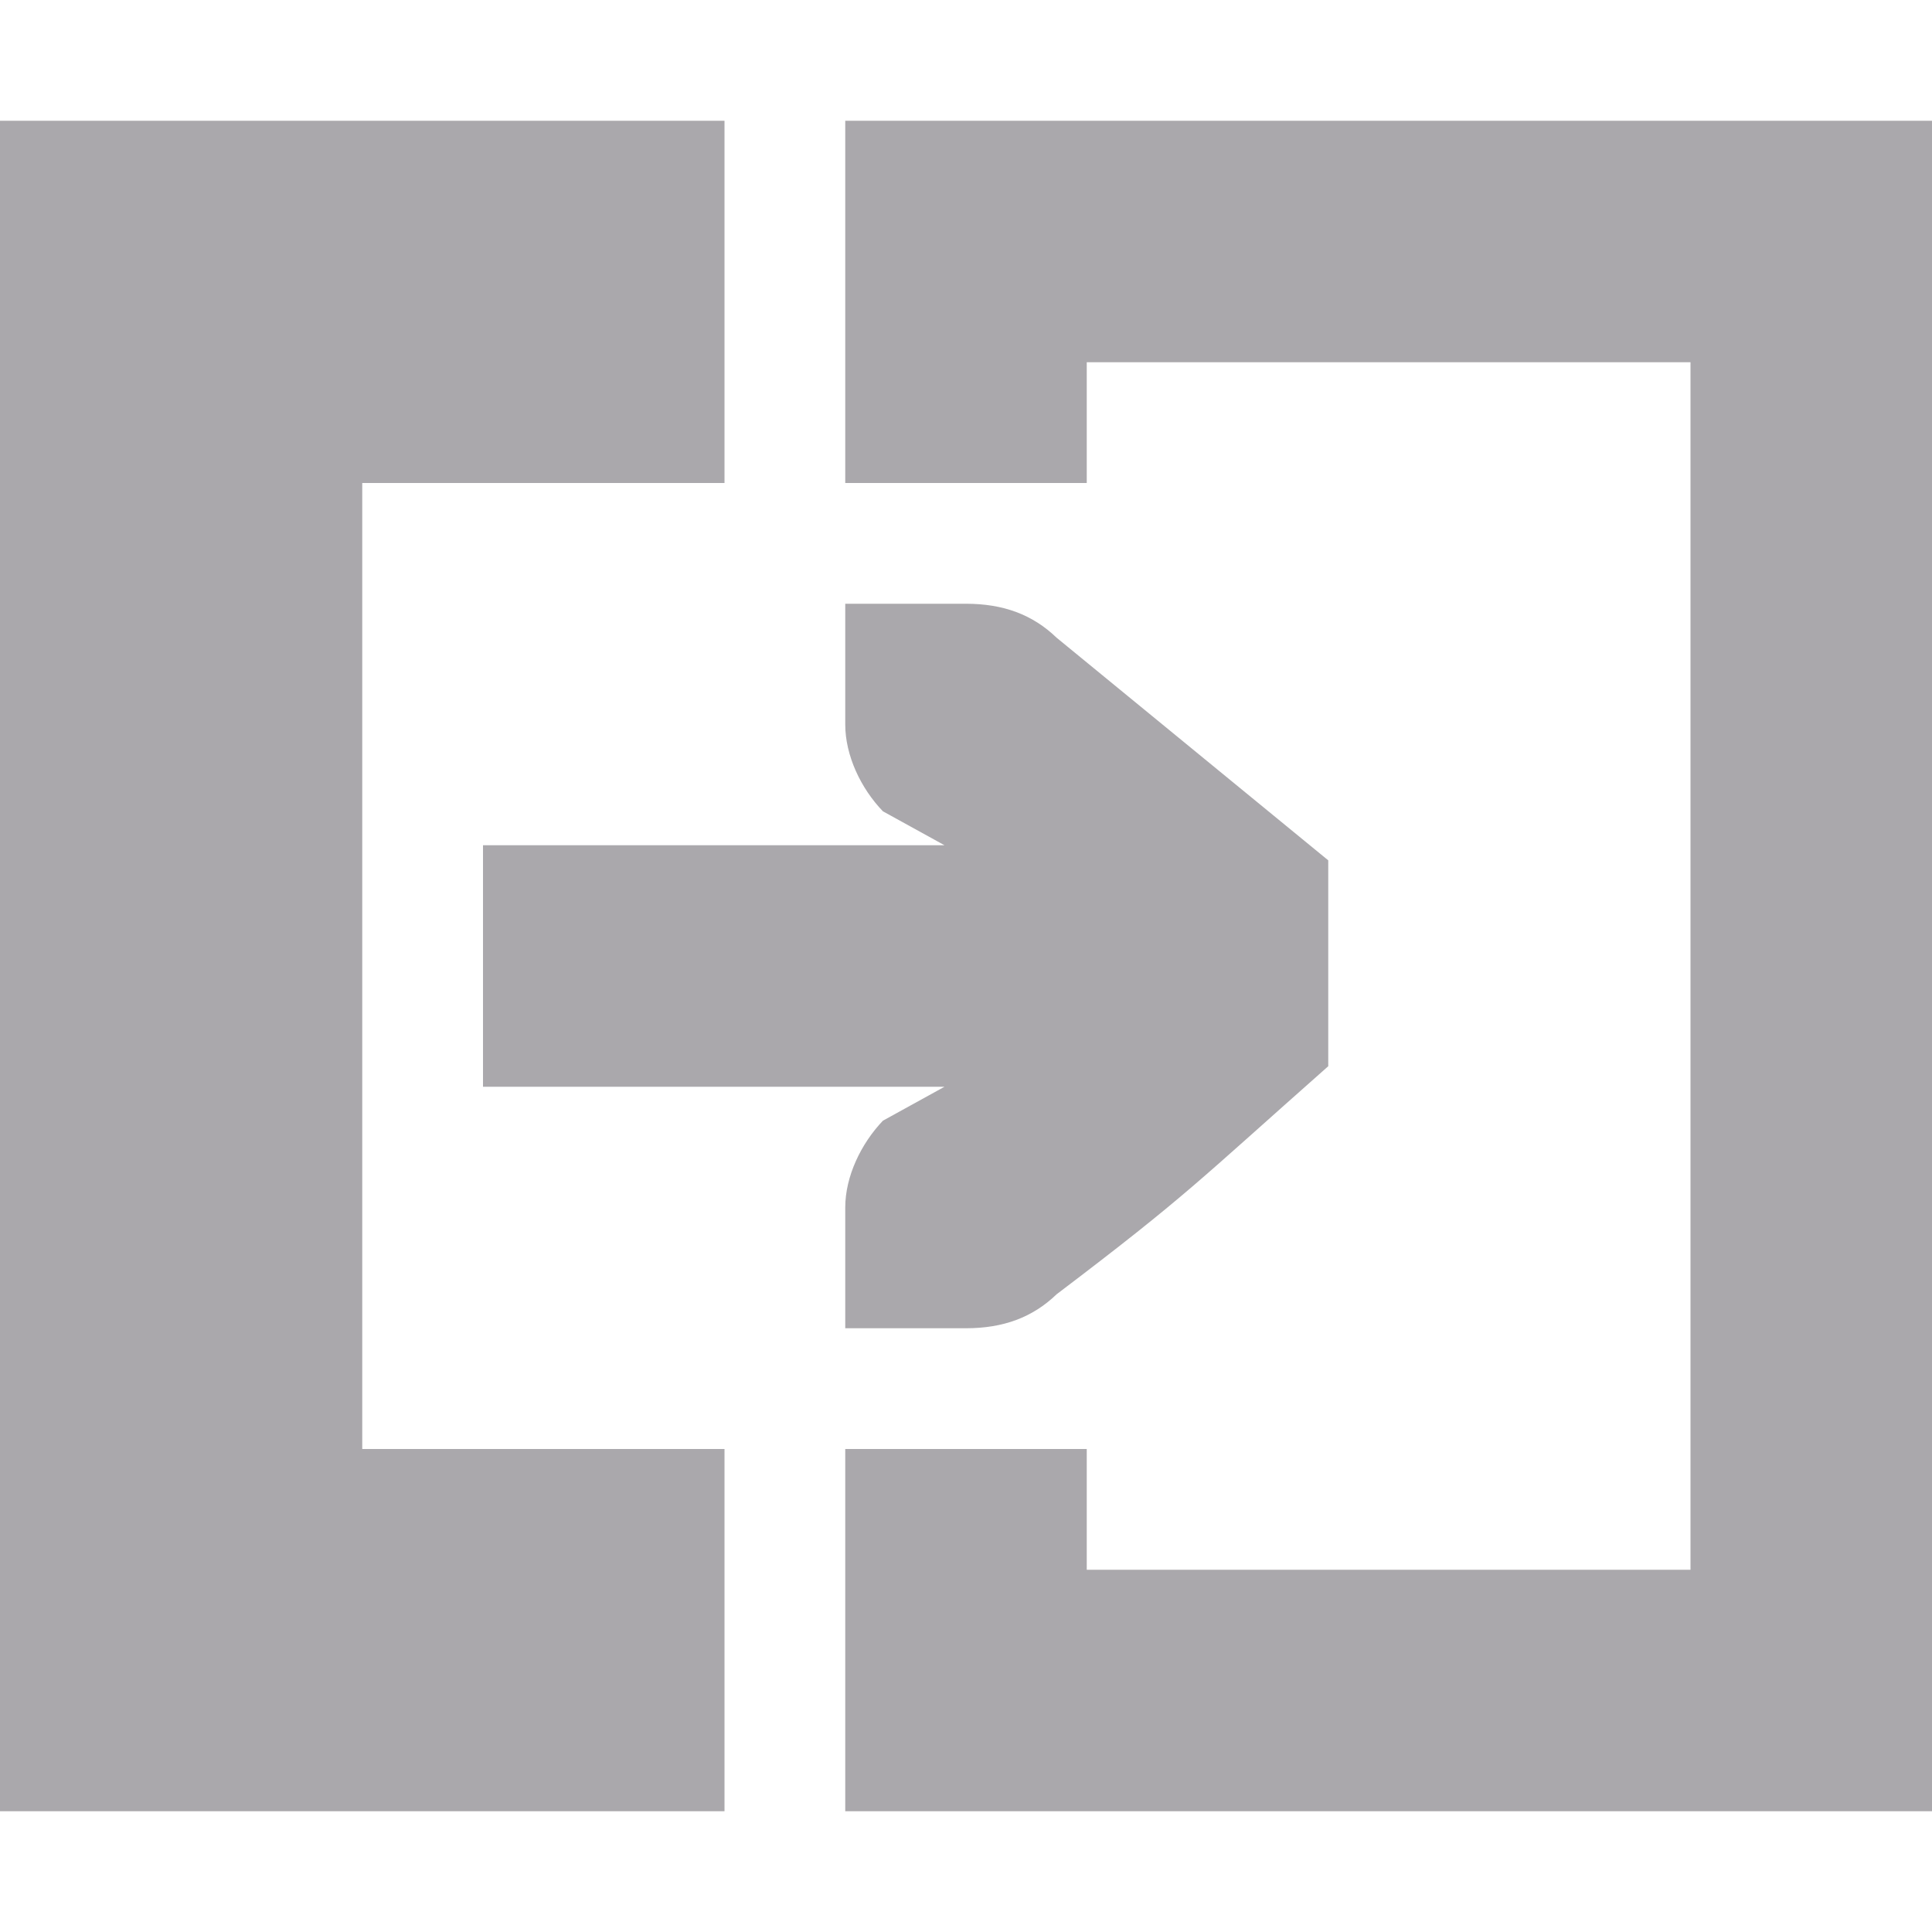 <svg viewBox="0 0 16 16" xmlns="http://www.w3.org/2000/svg"><path d="m16 1v14h-2-7v-2-1h2v1h5v-10h-5v1h-2v-3h2 5zm-10 0v3h-3v8h3v3h-6v-14zm2 4c.309 0 .552.09.75.281l2.25 1.844v1.705c-1.083.958-1.167 1.068-2.25 1.889-.198.191-.441.281-.75.281h-.586-.414v-1c0-.257.13-.528.312-.719l.51-.281h-3.822v-2h3.822l-.51-.281c-.183-.19-.312-.462-.312-.719v-1h.414z" fill="#aaa8ac"/></svg>